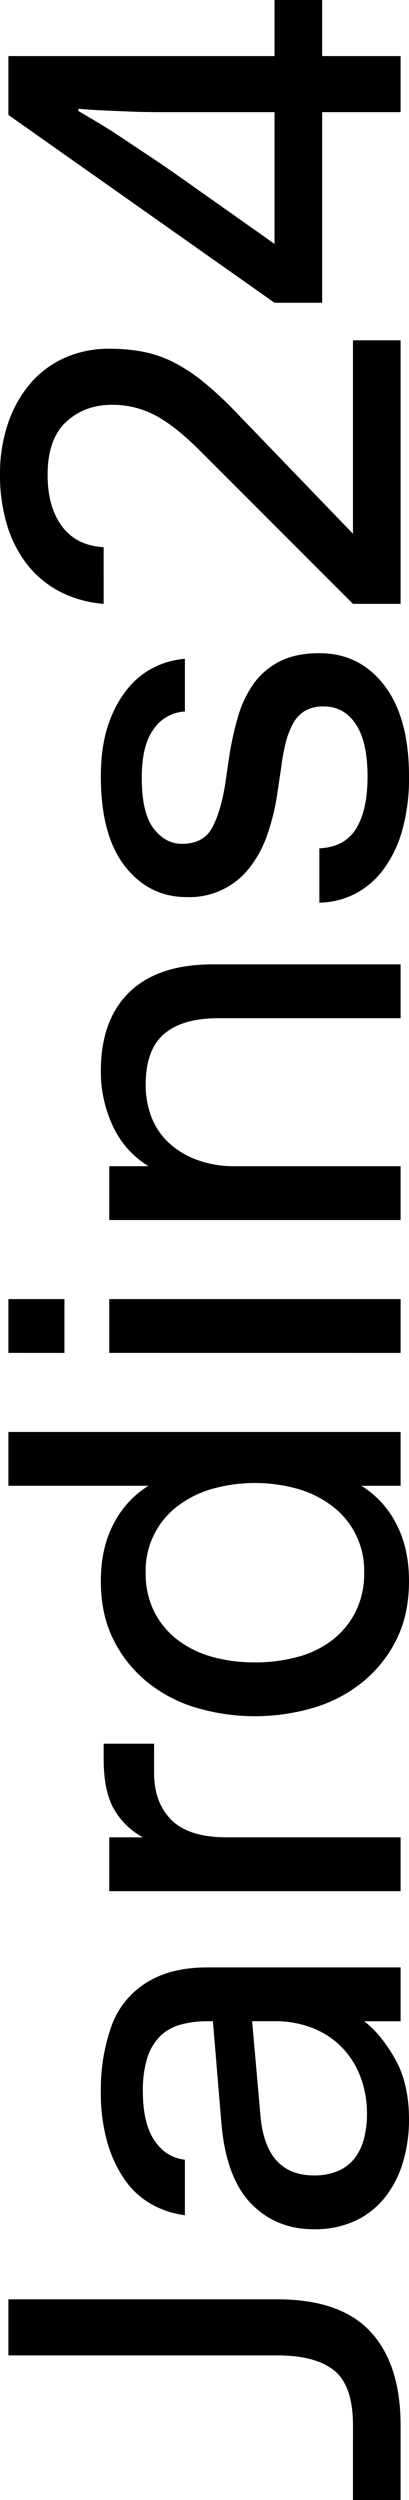 <svg xmlns="http://www.w3.org/2000/svg" xmlns:xlink="http://www.w3.org/1999/xlink" width="179.618" height="1097.131" viewBox="0 0 179.618 1097.131">
  <defs>
    <clipPath id="clip-path">
      <path id="Path_6" data-name="Path 6" d="M0,179.618H1097.131V0H0Z"/>
    </clipPath>
  </defs>
  <g id="logo-lj24__bottom" transform="translate(0 1097.131) rotate(-90)">
    <g id="Group_5" data-name="Group 5" transform="translate(0 0)" clip-path="url(#clip-path)">
      <g id="Group_4" data-name="Group 4" transform="translate(0 0)">
        <path id="Path_5" data-name="Path 5" d="M0,155.013v20.914H32.725q26.817,0,41.091-13.165T88.087,121.8V3.691H63.481V121.8q0,16.735-6.643,24.973t-24.113,8.244Zm158.95,4.921A24.286,24.286,0,0,1,150.338,156a18.17,18.17,0,0,1-5.783-7.26,26.029,26.029,0,0,1-2.09-10.948q0-10.334,6.4-16.239t19.438-7.136l41.829-3.691v9.842a44.23,44.23,0,0,1-3.2,17.224,36.575,36.575,0,0,1-8.736,12.795,37.72,37.72,0,0,1-12.917,7.874,45.351,45.351,0,0,1-15.747,2.707,43.384,43.384,0,0,1-10.58-1.23m-9.6-78.737q.978-8.363,8.488-13.411t21.531-5.043a47.351,47.351,0,0,1,14.763,1.968,23.049,23.049,0,0,1,9.472,5.659,20.7,20.7,0,0,1,5.045,8.98,43.452,43.452,0,0,1,1.476,11.689V93.5l-44.289,3.691q-24.119,1.972-35.556,12.917t-11.44,27.682a41.85,41.85,0,0,0,3.813,18.454,36.262,36.262,0,0,0,10.458,13.041,46.008,46.008,0,0,0,15.377,7.75,65.17,65.17,0,0,0,18.578,2.585q15.741,0,26.574-6.151t16.485-13.533v15.993h23.621V91.039q0-15.5-6.151-25.836a37.093,37.093,0,0,0-19.562-16.239,82.468,82.468,0,0,0-28.664-4.675,78.572,78.572,0,0,0-22.761,2.953,54.988,54.988,0,0,0-16.486,7.874A35.346,35.346,0,0,0,129.669,66.8a40.639,40.639,0,0,0-4.675,14.4ZM331.922,67.664V45.52h-6.643q-14.025,0-21.9,4.429a32.441,32.441,0,0,0-12.549,12.795V47.98H267.21V175.927h23.621V99.651q0-16.728,7.626-24.359t20.668-7.628Zm111.954,62.619a45.685,45.685,0,0,1-7.5,15.379,35.494,35.494,0,0,1-29.4,14.271,37.473,37.473,0,0,1-16.978-3.691,36.211,36.211,0,0,1-12.425-10.088A42.752,42.752,0,0,1,370.06,130.9a70.425,70.425,0,0,1-2.461-18.946A69.123,69.123,0,0,1,370.06,93.13a44.22,44.22,0,0,1,7.506-15.255,35.7,35.7,0,0,1,12.425-10.21,37.473,37.473,0,0,1,16.978-3.691,35.479,35.479,0,0,1,29.4,14.271,45.724,45.724,0,0,1,7.5,15.379,69.5,69.5,0,0,1,0,36.66m1.23,45.644h23.621V3.691H445.106V65.2a41.858,41.858,0,0,0-16.361-15.133q-10.7-5.776-25.467-5.781-14.52,0-25.465,5.413a55.989,55.989,0,0,0-18.578,14.639,62.308,62.308,0,0,0-11.44,21.531,91.065,91.065,0,0,0,0,52.163,62.241,62.241,0,0,0,11.44,21.529,55.941,55.941,0,0,0,18.578,14.641q10.943,5.41,25.465,5.413,14.763,0,25.467-5.781A41.8,41.8,0,0,0,445.106,158.7Zm58.312,0h23.621V47.98H503.418Zm0-147.631h23.621V3.691H503.418ZM585.349,47.98H561.728V175.927h23.621V103.342a47.18,47.18,0,0,1,2.831-16.978,36.961,36.961,0,0,1,7.628-12.427,30.141,30.141,0,0,1,11.318-7.5,39.071,39.071,0,0,1,13.9-2.461q15.5,0,22.391,8.12t6.889,23.867v79.967h23.621V93.5q0-24.11-12.179-36.662T627.178,44.289a56.017,56.017,0,0,0-24.235,5.289A40.675,40.675,0,0,0,585.349,65.2Zm175.185,75.538a86.858,86.858,0,0,1,10.7,1.968,35.807,35.807,0,0,1,8.366,3.2,14.707,14.707,0,0,1,5.535,5.167,15.794,15.794,0,0,1,1.968,8.366q0,8.858-7.75,14.025t-23.007,5.167q-14.763,0-22.883-5.045t-8.612-16.115H700.99A36.013,36.013,0,0,0,704.927,156a36.546,36.546,0,0,0,10.7,12.425,52.454,52.454,0,0,0,17.224,8.244,84.772,84.772,0,0,0,23.5,2.953q25.836,0,39.984-10.826t14.147-28.542q0-10.334-3.567-17.348a31.435,31.435,0,0,0-9.72-11.44,47.892,47.892,0,0,0-14.393-6.889,133.652,133.652,0,0,0-17.84-3.937l-11.81-1.722q-12.306-1.965-19.314-5.783t-7.013-13.163q0-7.382,6.767-12.549t22.267-5.167q14.268,0,21.406,5.289A17.684,17.684,0,0,1,784.894,81.2h23.129a37.224,37.224,0,0,0-3.567-13.165,35.157,35.157,0,0,0-9.35-11.811,49.5,49.5,0,0,0-15.871-8.612q-9.6-3.322-22.883-3.321-25.836,0-39.368,10.58T703.45,81.935a33.345,33.345,0,0,0,12.919,27.68,49.139,49.139,0,0,0,14.393,7.752A98.544,98.544,0,0,0,748.97,121.8Zm96.452-78q.738-12.053,9.228-18.332t22.513-6.273q15.744,0,23.253,8.12t7.5,20.176a39.783,39.783,0,0,1-4.675,19.068q-4.678,8.738-15.009,19.07l-67.664,67.664v20.914H947.78V155.013H862.892l53.639-51.671a160.172,160.172,0,0,0,12.919-13.9A74.344,74.344,0,0,0,938.062,76.4a51.229,51.229,0,0,0,4.675-13.409,78.262,78.262,0,0,0,1.352-15.009,47.362,47.362,0,0,0-3.937-19.438,42.712,42.712,0,0,0-11.194-15.133,53.327,53.327,0,0,0-17.47-9.842A68.789,68.789,0,0,0,888.727,0,75.457,75.457,0,0,0,867.2,2.953a53.012,53.012,0,0,0-17.47,8.734,44.081,44.081,0,0,0-12.059,14.271,50.337,50.337,0,0,0-5.535,19.562Zm107.277,75.046V141.48h83.658v34.447h24.605V141.48h24.605V120.566h-24.605V3.691h-25.835Zm25.836,0L1014.95,85.38q7.381-10.334,12.549-18.086t9.1-13.655q3.934-5.905,6.643-10.458t5.167-8.734h.984q-.5,5.905-.738,11.318t-.492,11.564q-.249,6.154-.246,13.655v49.581Z"/>
      </g>
    </g>
  </g>
</svg>
